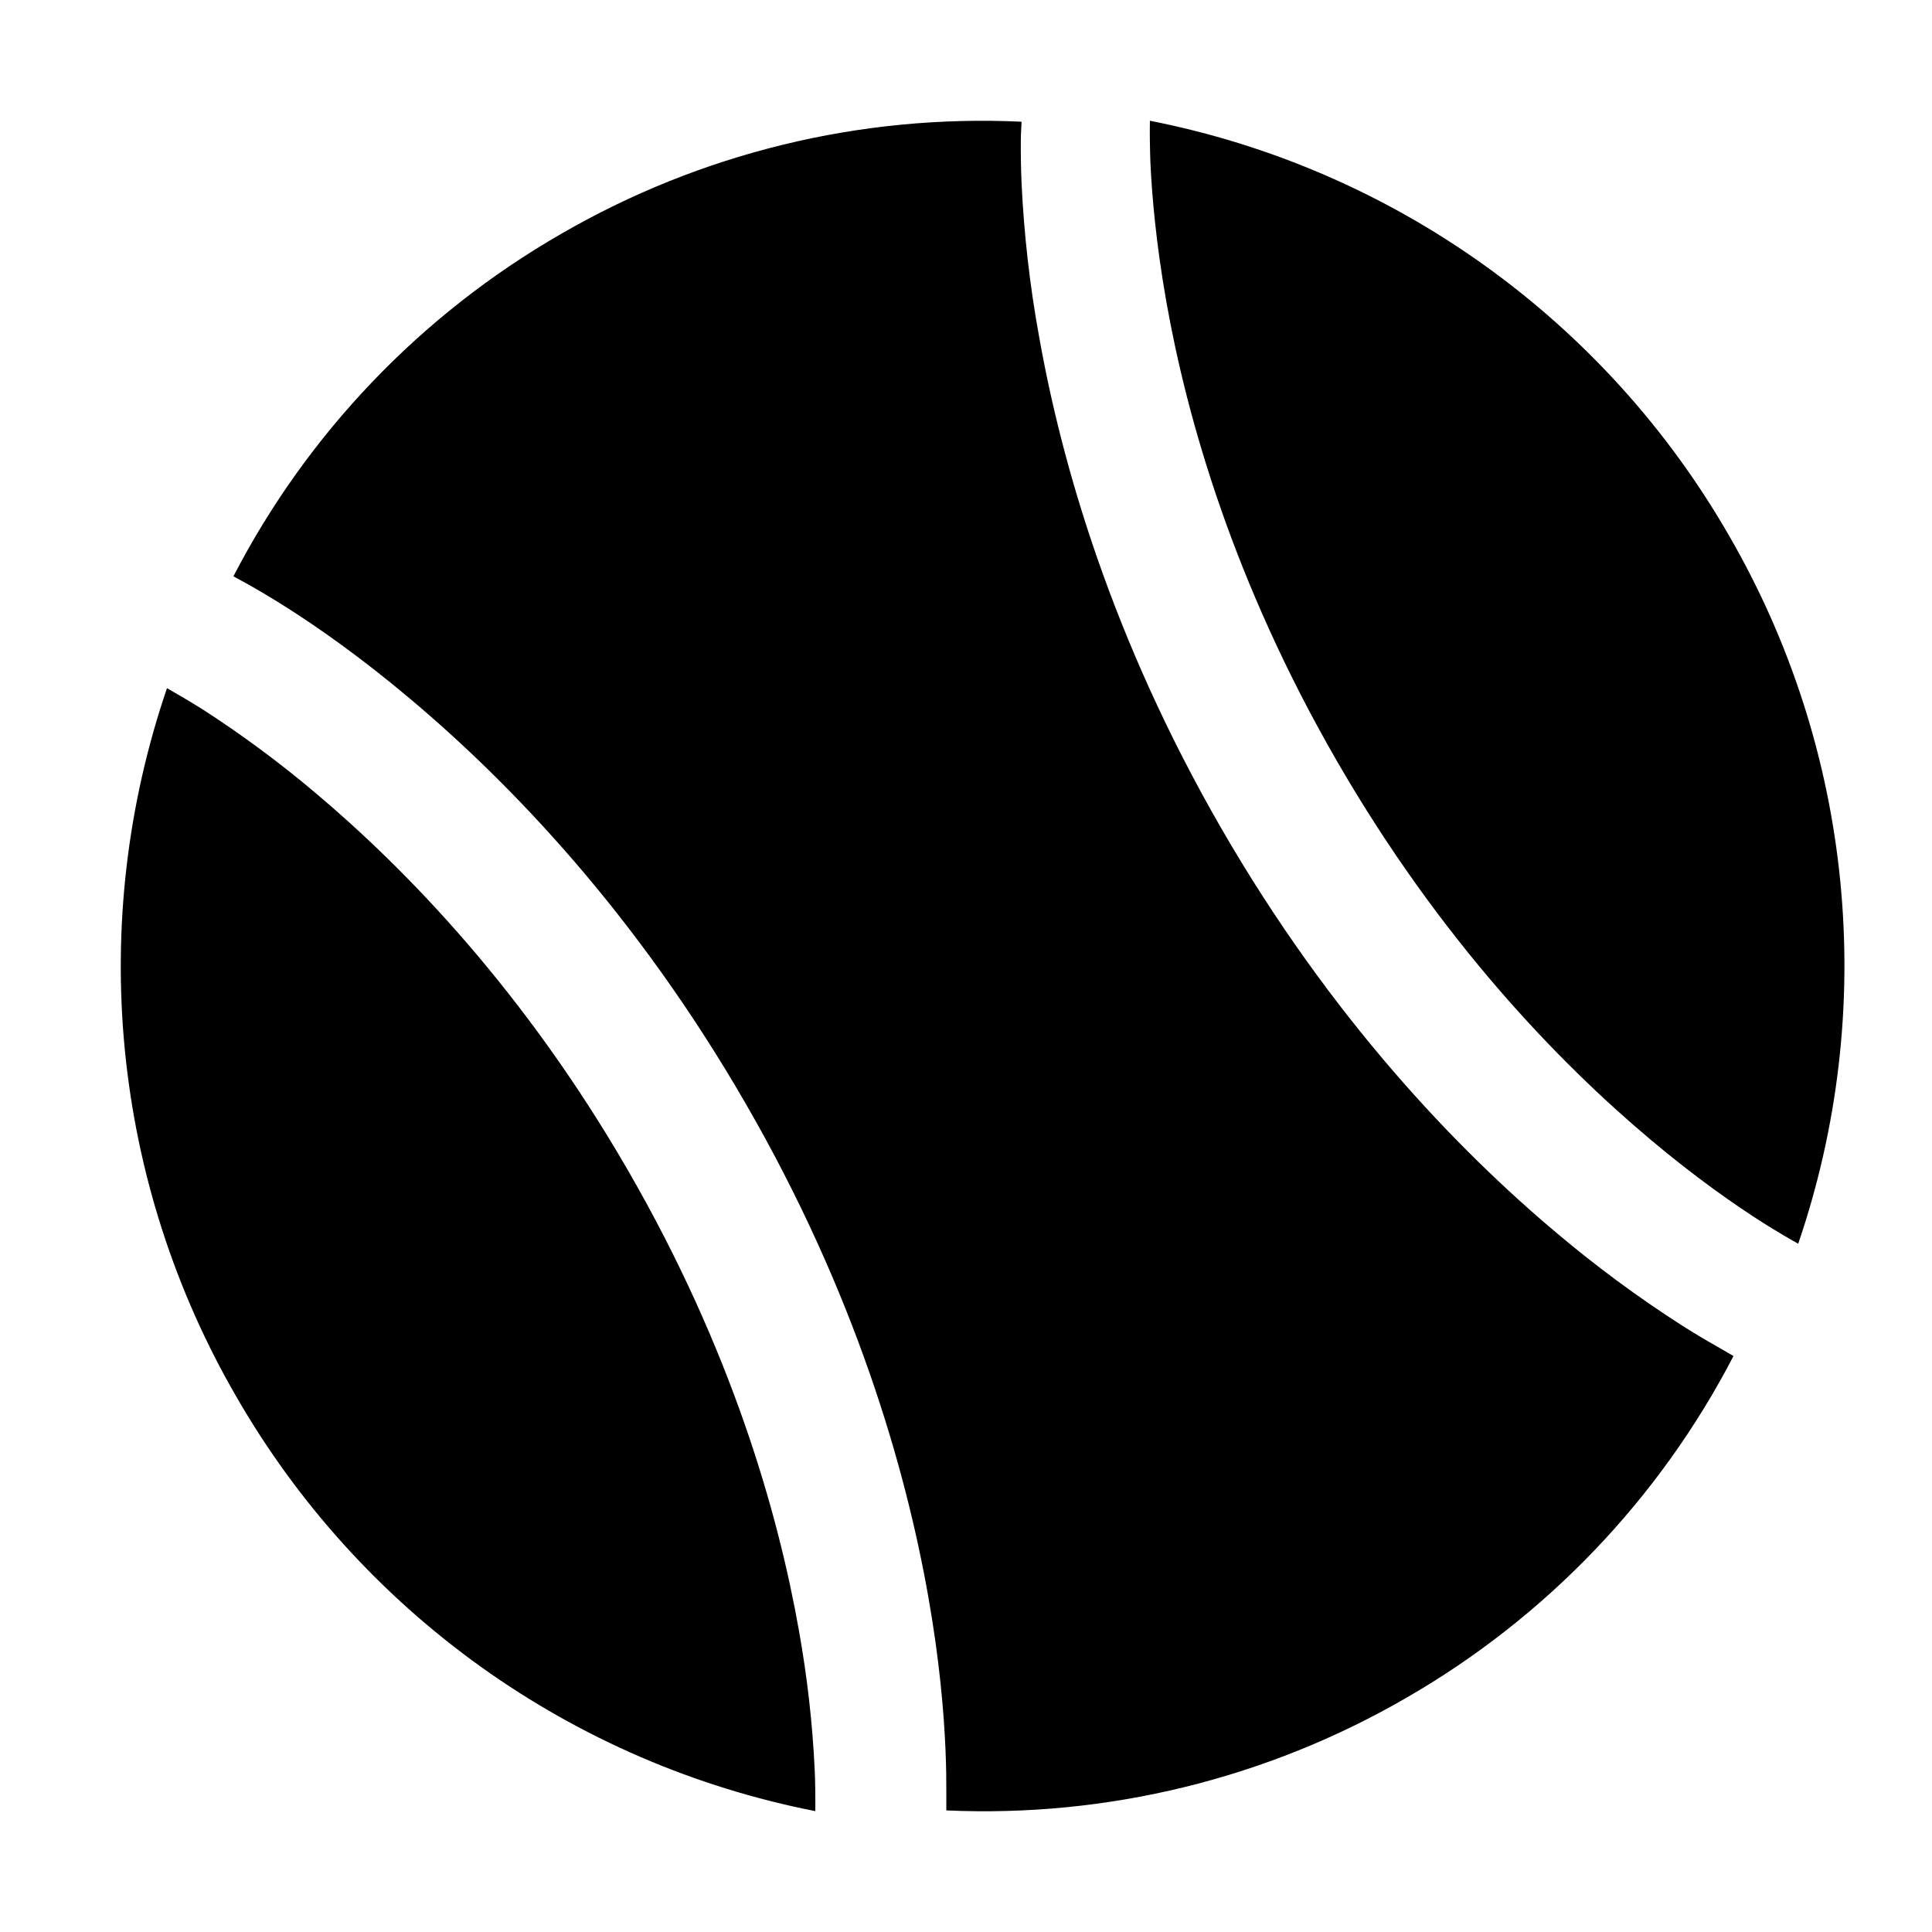 <svg xmlns="http://www.w3.org/2000/svg" viewBox="0 0 16 16">
  <path fill-rule="evenodd" clip-rule="evenodd" d="M6.747 14.658C6.752 14.772 6.753 14.886 6.752 14.999C5.754 14.803 4.81 14.396 3.983 13.804C3.156 13.212 2.465 12.449 1.958 11.568C1.448 10.688 1.133 9.708 1.034 8.696C0.935 7.684 1.054 6.662 1.383 5.699C1.441 5.732 1.563 5.803 1.677 5.874C2.001 6.083 2.312 6.313 2.607 6.562C3.367 7.201 4.346 8.212 5.202 9.695C6.058 11.177 6.445 12.53 6.617 13.507C6.685 13.888 6.729 14.272 6.747 14.658ZM9.527 1.342C9.523 1.228 9.521 1.114 9.523 1C10.521 1.196 11.465 1.604 12.292 2.196C13.119 2.788 13.81 3.551 14.317 4.432C14.827 5.312 15.142 6.292 15.241 7.304C15.34 8.316 15.221 9.337 14.892 10.3C14.834 10.268 14.712 10.197 14.598 10.125C14.372 9.981 14.047 9.756 13.668 9.437C12.908 8.798 11.929 7.787 11.073 6.305C10.217 4.823 9.83 3.47 9.658 2.492C9.572 2.003 9.539 1.609 9.527 1.342ZM13.92 10.971C14.02 11.035 14.122 11.096 14.225 11.154L14.356 11.23C13.742 12.414 12.8 13.397 11.644 14.062C10.49 14.73 9.169 15.053 7.837 14.993V14.842C7.837 14.758 7.837 14.638 7.83 14.486C7.817 14.182 7.781 13.749 7.687 13.219C7.5 12.161 7.085 10.713 6.174 9.137C5.264 7.56 4.219 6.478 3.395 5.786C2.984 5.44 2.628 5.192 2.371 5.029C2.242 4.947 2.138 4.887 2.065 4.845L1.933 4.773C2.546 3.588 3.488 2.604 4.645 1.938C5.801 1.268 7.125 0.945 8.46 1.008C8.46 1.016 8.459 1.032 8.458 1.052C8.456 1.086 8.454 1.131 8.454 1.158C8.453 1.277 8.455 1.395 8.46 1.514C8.48 1.939 8.528 2.362 8.604 2.78C8.791 3.839 9.206 5.286 10.116 6.863C11.026 8.439 12.072 9.523 12.895 10.214C13.22 10.488 13.562 10.741 13.92 10.971Z" />
</svg>
